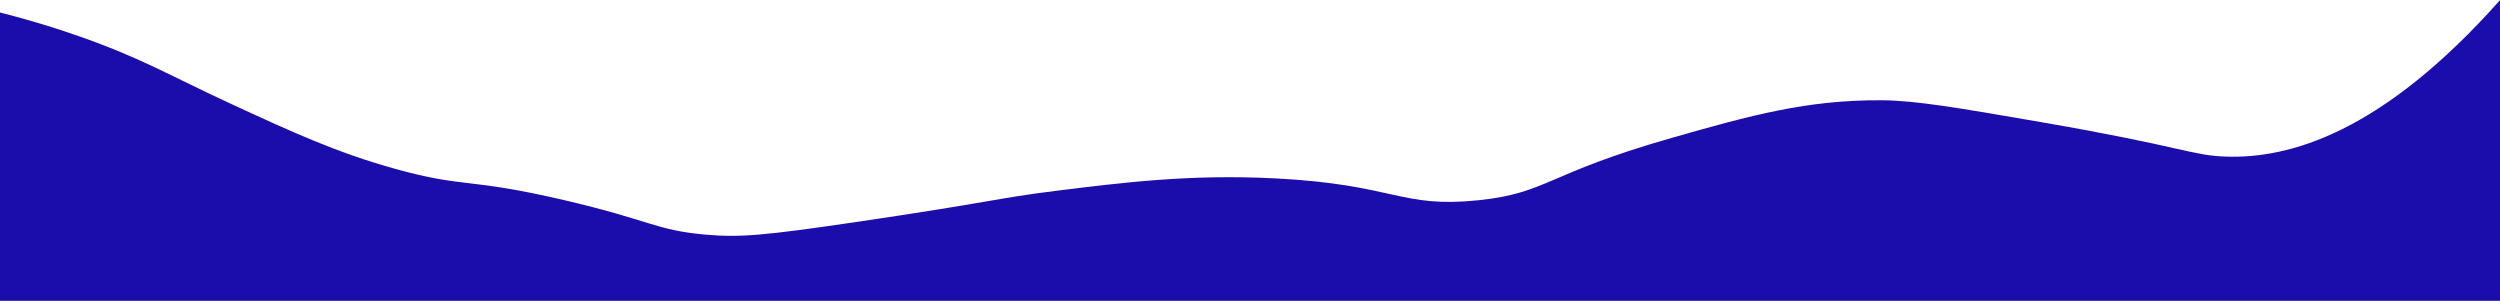 <svg id="Layer_1" data-name="Layer 1" xmlns="http://www.w3.org/2000/svg" viewBox="0 0 1200 144.39"><defs><style>.cls-1{fill:#1a0dab;}</style></defs><path class="cls-1" d="M0,6c9.15,2.3,23.07,6.13,39.64,12,29,10.31,42.25,18.45,70.59,31.55,29.82,13.77,51.15,23.63,79.61,31.54,33.5,9.31,33.85,4,81.1,15,41.42,9.68,43.66,14.37,67.59,16.52,16.58,1.49,28.49.41,72.1-6,65.35-9.61,67.63-11.46,96.13-15,32.33-4,64.43-8.06,105.14-6C669.73,88.53,672,100,709.53,96.13c33.43-3.46,32.16-12.66,93.12-30,37.66-10.74,64.74-18.25,100.64-18,16.09.1,36.48,3.58,76.6,10.52,68.08,11.78,72.11,16,88.61,16.52,30.47,1,74.8-11.31,131.5-75.1V144.39H0Z"/></svg>